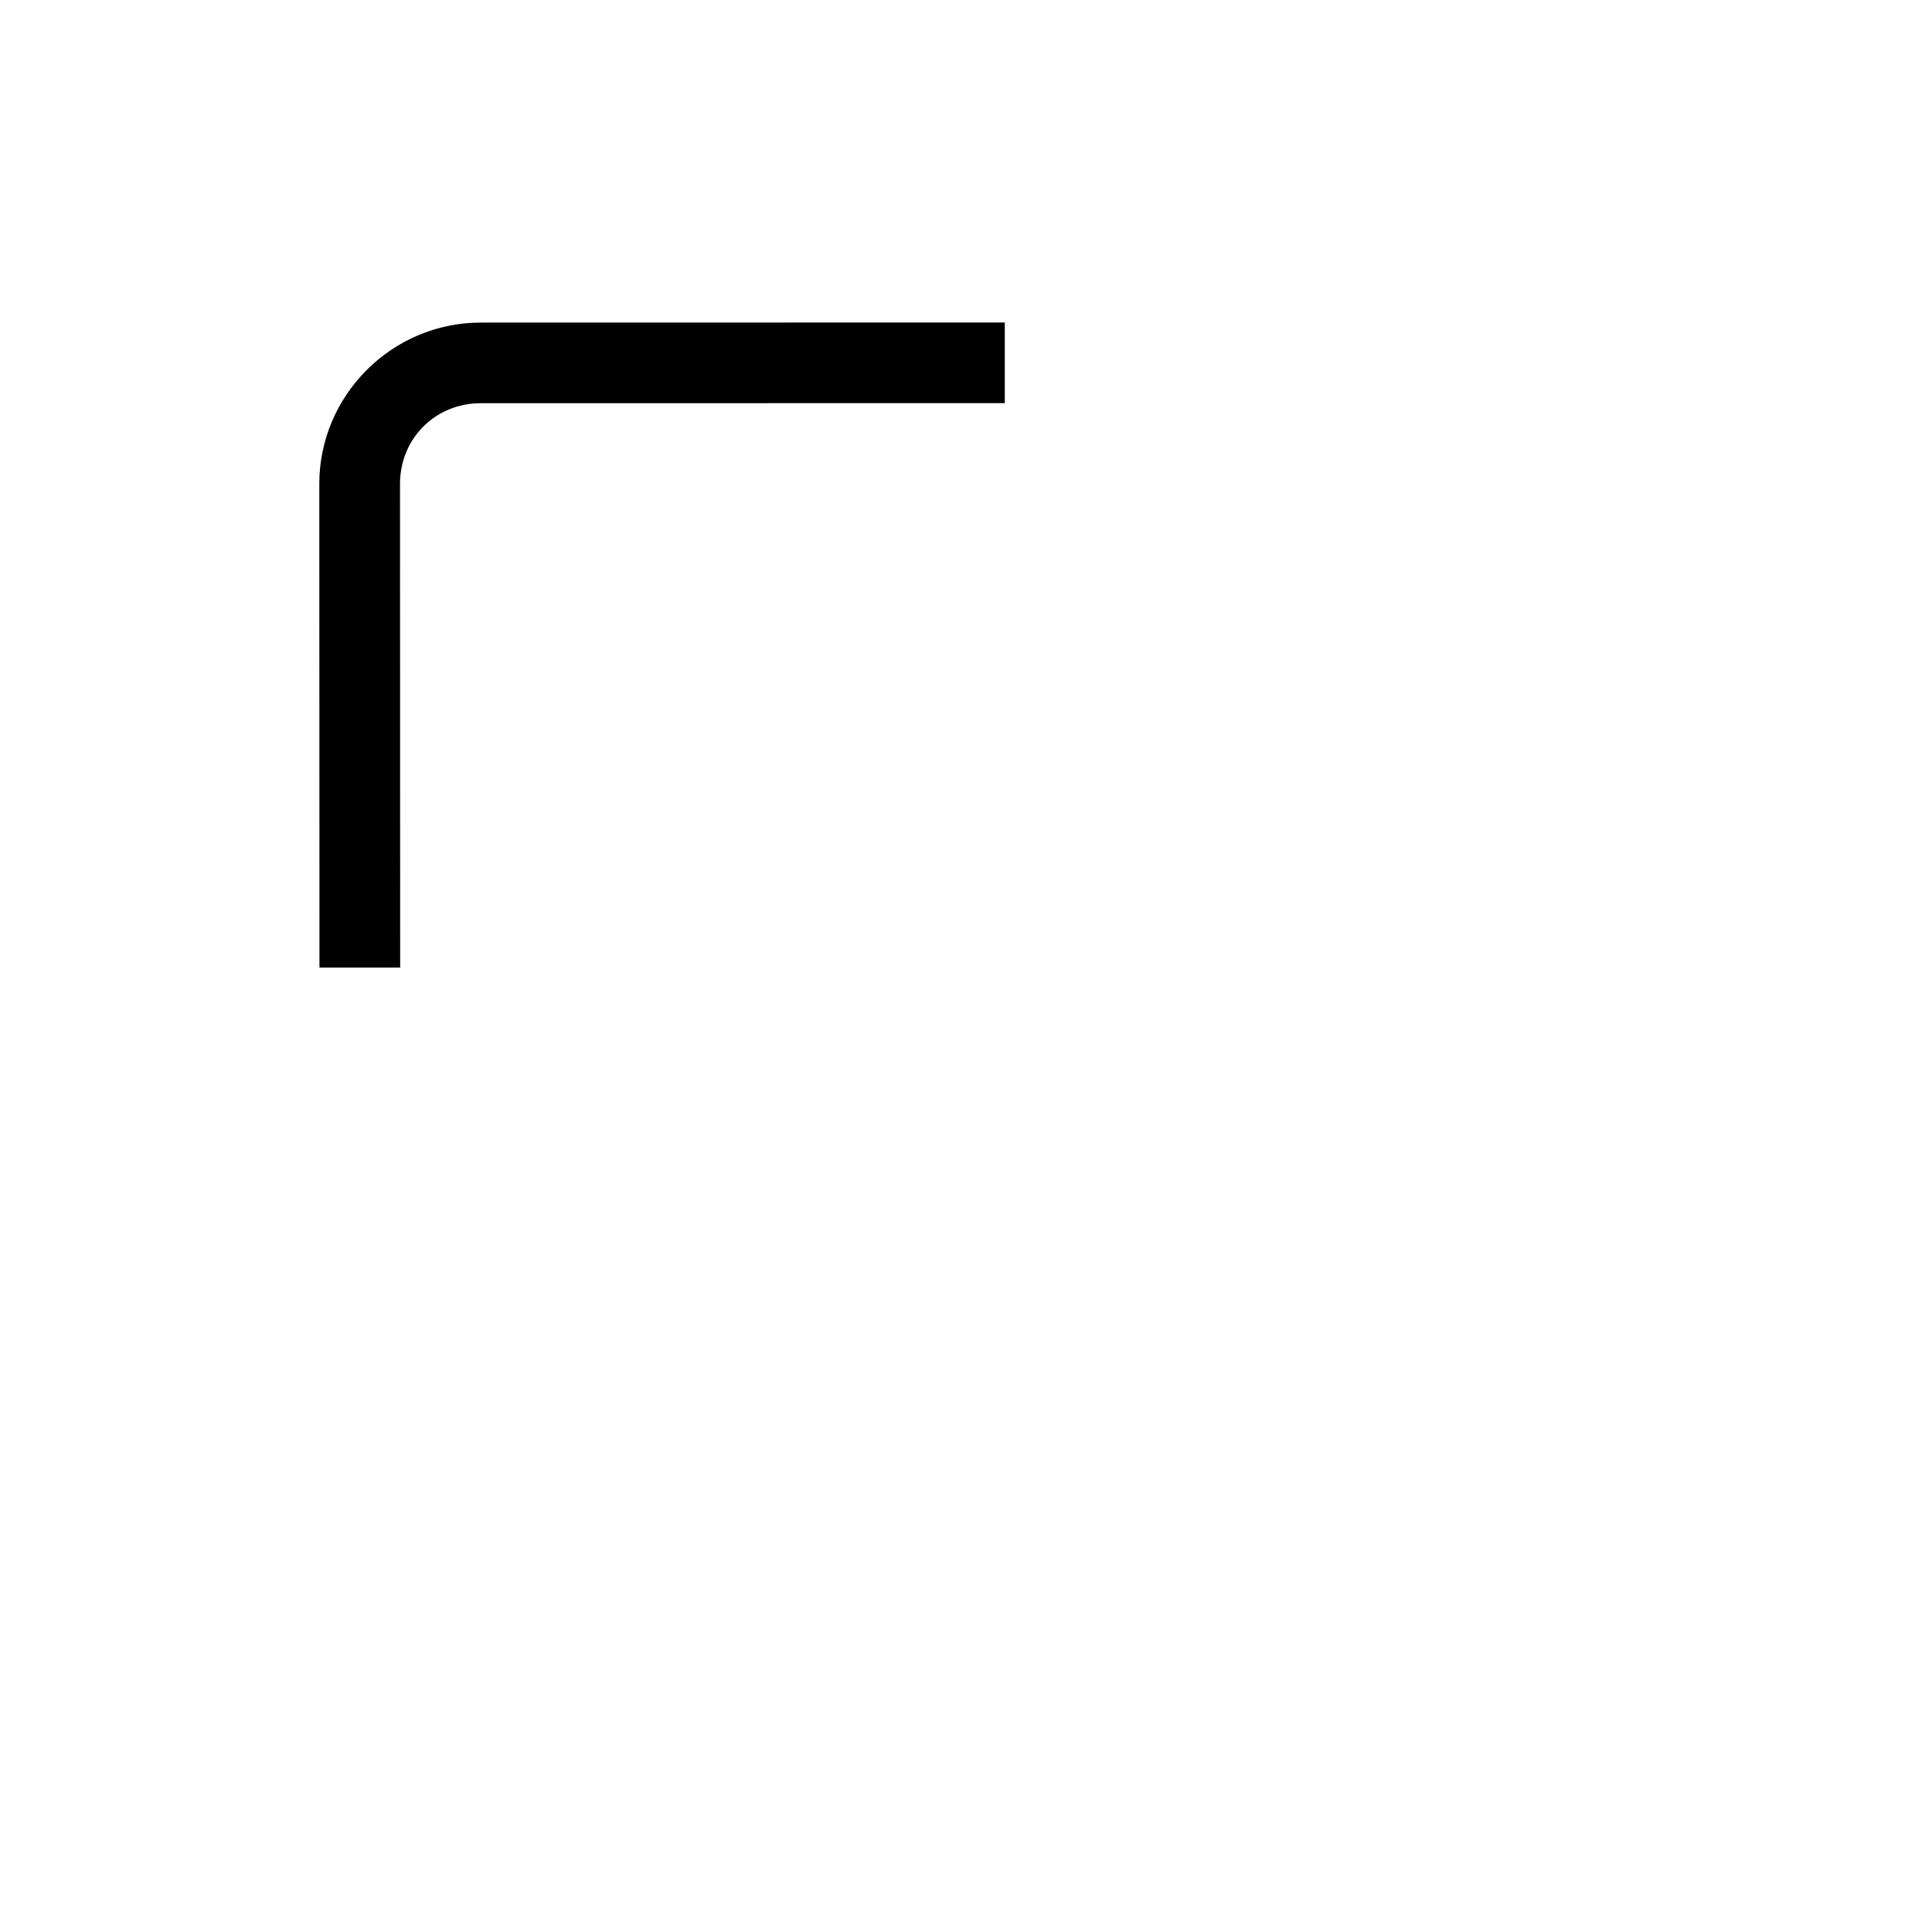 <?xml version="1.0" encoding="UTF-8" standalone="no"?>
<svg
   xmlns:dc="http://purl.org/dc/elements/1.1/"
   xmlns:cc="http://creativecommons.org/ns#"
   xmlns:rdf="http://www.w3.org/1999/02/22-rdf-syntax-ns#"
   xmlns:svg="http://www.w3.org/2000/svg"
   xmlns="http://www.w3.org/2000/svg"
   width="48"
   height="48"
   viewBox="0 0 12.7 12.7"
   version="1.1"
   id="svg17730">
  <defs
     id="defs17724" />
  <g
     transform="matrix(-1,0,0,1,12.7,-1.0231018e-7)"
     id="g12164">
    <rect
       rx="0.794"
       class="base"
       ry="0.794"
       y="1.852"
       x="2.381"
       height="8.467"
       width="7.937"
       id="rect11580"
       style="opacity:1;fill:none;fill-opacity:1;stroke-width:0.529;stroke-linecap:round;stroke-linejoin:round;stroke-miterlimit:4;stroke-dasharray:none;stroke-opacity:1"
       transform="matrix(0,1,1,0,0,0)" />
    <path
       style="opacity:1;fill:none;fill-opacity:1;stroke-width:2;stroke-linecap:round;stroke-linejoin:round;stroke-miterlimit:4;stroke-dasharray:none;stroke-opacity:1"
       d="m 24,7 v 4 L 35.026,10.9 C 37,10.882 37.012,10.252 37.009,12.987 L 37,23 h 4 V 12 C 41,9.559 39.15,7.152 35.91,7.12 Z"
       transform="scale(0.265)"
       id="rect11592"
       class="base" />
    <path
       style="color:#000000;font-style:normal;font-variant:normal;font-weight:normal;font-stretch:normal;font-size:medium;line-height:normal;font-family:sans-serif;font-variant-ligatures:normal;font-variant-position:normal;font-variant-caps:normal;font-variant-numeric:normal;font-variant-alternates:normal;font-feature-settings:normal;text-indent:0;text-align:start;text-decoration:none;text-decoration-line:none;text-decoration-style:solid;text-decoration-color:#000000;letter-spacing:normal;word-spacing:normal;text-transform:none;writing-mode:lr-tb;direction:ltr;text-orientation:mixed;dominant-baseline:auto;baseline-shift:baseline;text-anchor:start;white-space:normal;shape-padding:0;clip-rule:nonzero;display:inline;overflow:visible;visibility:visible;opacity:1;isolation:auto;mix-blend-mode:normal;color-interpolation:sRGB;color-interpolation-filters:linearRGB;solid-color:#000000;solid-opacity:1;vector-effect:none;fill-opacity:1;fill-rule:nonzero;stroke:none;stroke-width:2;stroke-linecap:round;stroke-linejoin:round;stroke-miterlimit:4;stroke-dasharray:none;stroke-dashoffset:0;stroke-opacity:1;color-rendering:auto;image-rendering:auto;shape-rendering:auto;text-rendering:auto;enable-background:accumulate"
       d="M 23,8 V 10 l 13.002,0.002 c 1.125,1.69e-4 2,0.877 2,2.002 L 37.998,24 H 40 L 40.004,12.004 C 40.005,9.805 38.201,8.002 36.002,8.002 Z"
       transform="scale(0.265)"
       id="rect11600"
       class="light" />
  </g>
</svg>

